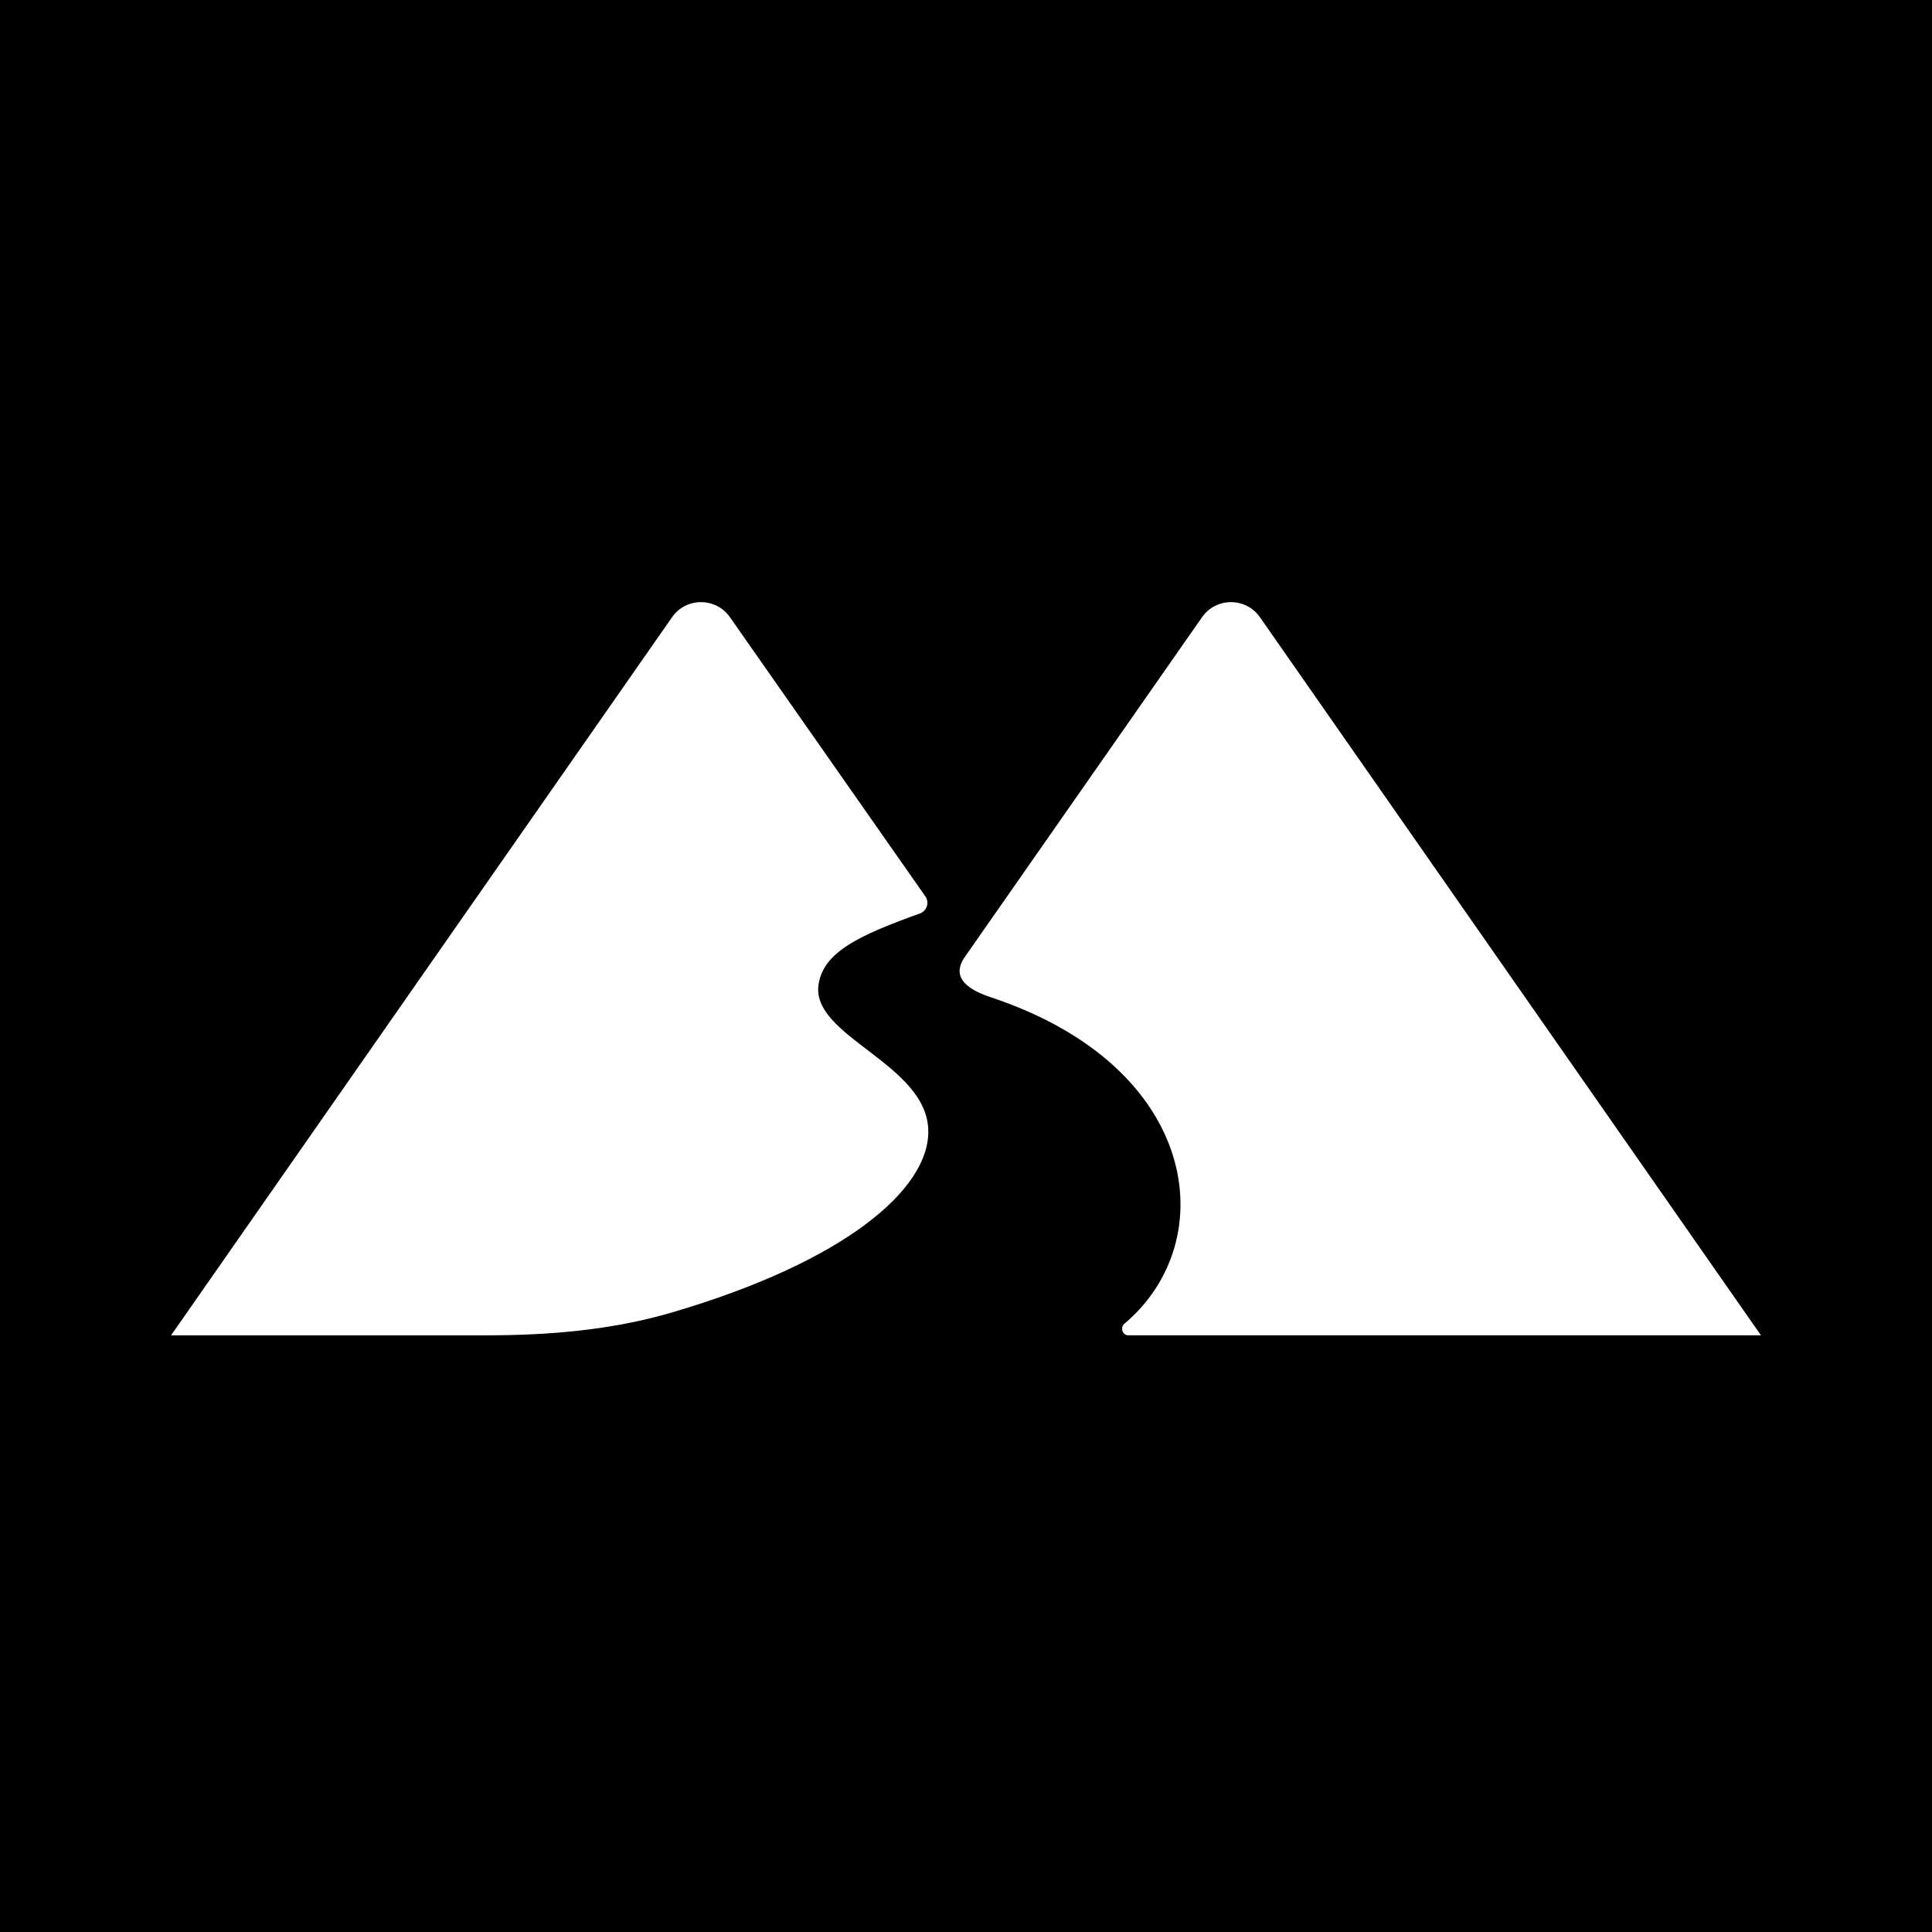 <svg width="192" height="192" viewBox="0 0 192 192" fill="none" xmlns="http://www.w3.org/2000/svg">
<rect width="192" height="192" fill="black"/>
<path d="M66.786 61.341C68.183 59.338 71.149 59.34 72.546 61.343L91.962 89.084C92.384 89.686 92.114 90.526 91.421 90.776C85.409 92.946 81.855 94.582 81.349 97.821C80.533 103.04 92.255 105.721 92.255 112.462C92.255 118.256 83.912 125.391 66.813 130.42C60.837 132.178 54.579 132.703 48.349 132.703H17L66.786 61.341Z" fill="white"/>
<path d="M119.454 61.342C120.851 59.339 123.817 59.339 125.214 61.342L175 132.701L112.124 132.702C111.549 132.702 111.302 131.918 111.742 131.549C121.472 123.366 119.322 106.004 98.427 99.095C95.182 98.022 94.786 96.546 95.992 94.946L119.454 61.342Z" fill="white"/>
</svg>
